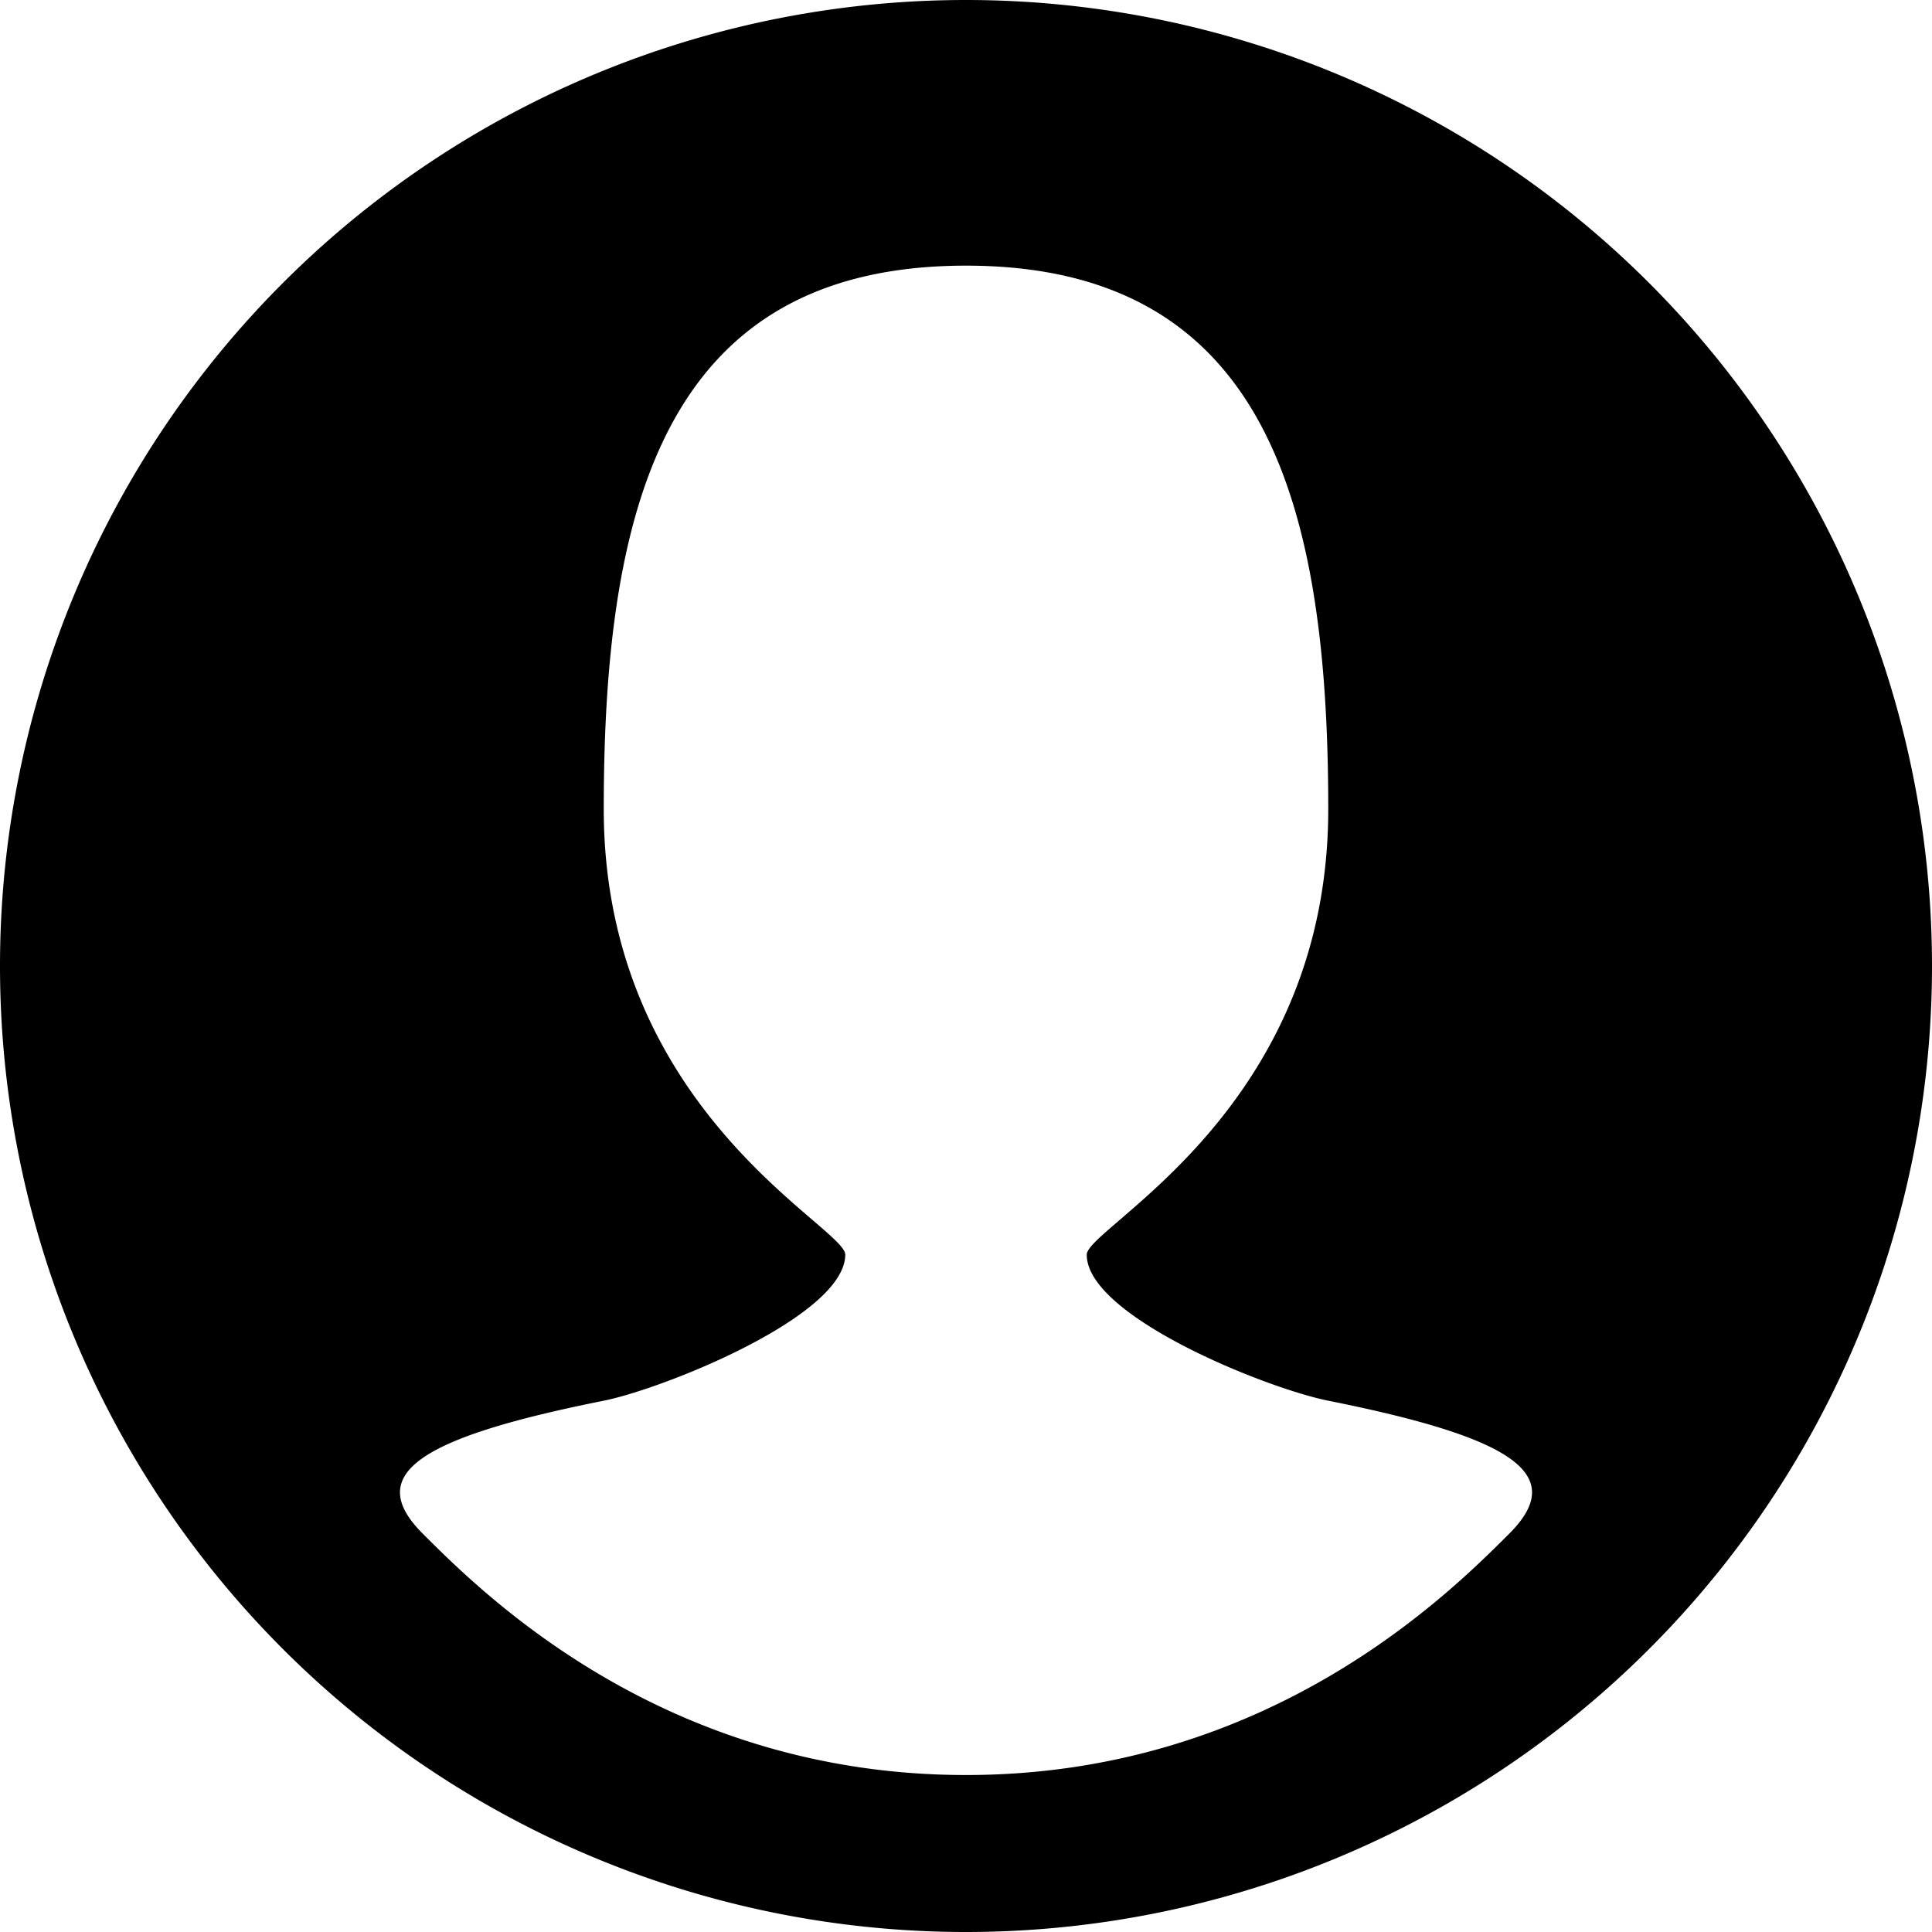 <svg xmlns="http://www.w3.org/2000/svg" viewBox="0 0 16 16" width="16px" height="16px"><g><path fill-rule="evenodd" d="M8 0a8 8 0 110 16A8 8 0 018 0zm0 2.2c-2.5 0-3 2-3 4.5s2 3.46 2 3.69c0 .51-1.506 1.111-2 1.21-1.5.3-2 .6-1.5 1.1.5.5 2 2 4.5 2s4-1.5 4.5-2 0-.8-1.5-1.1c-.518-.104-2-.7-2-1.209 0-.23 2-1.191 2-3.691s-.5-4.5-3-4.5z"></path></g></svg>